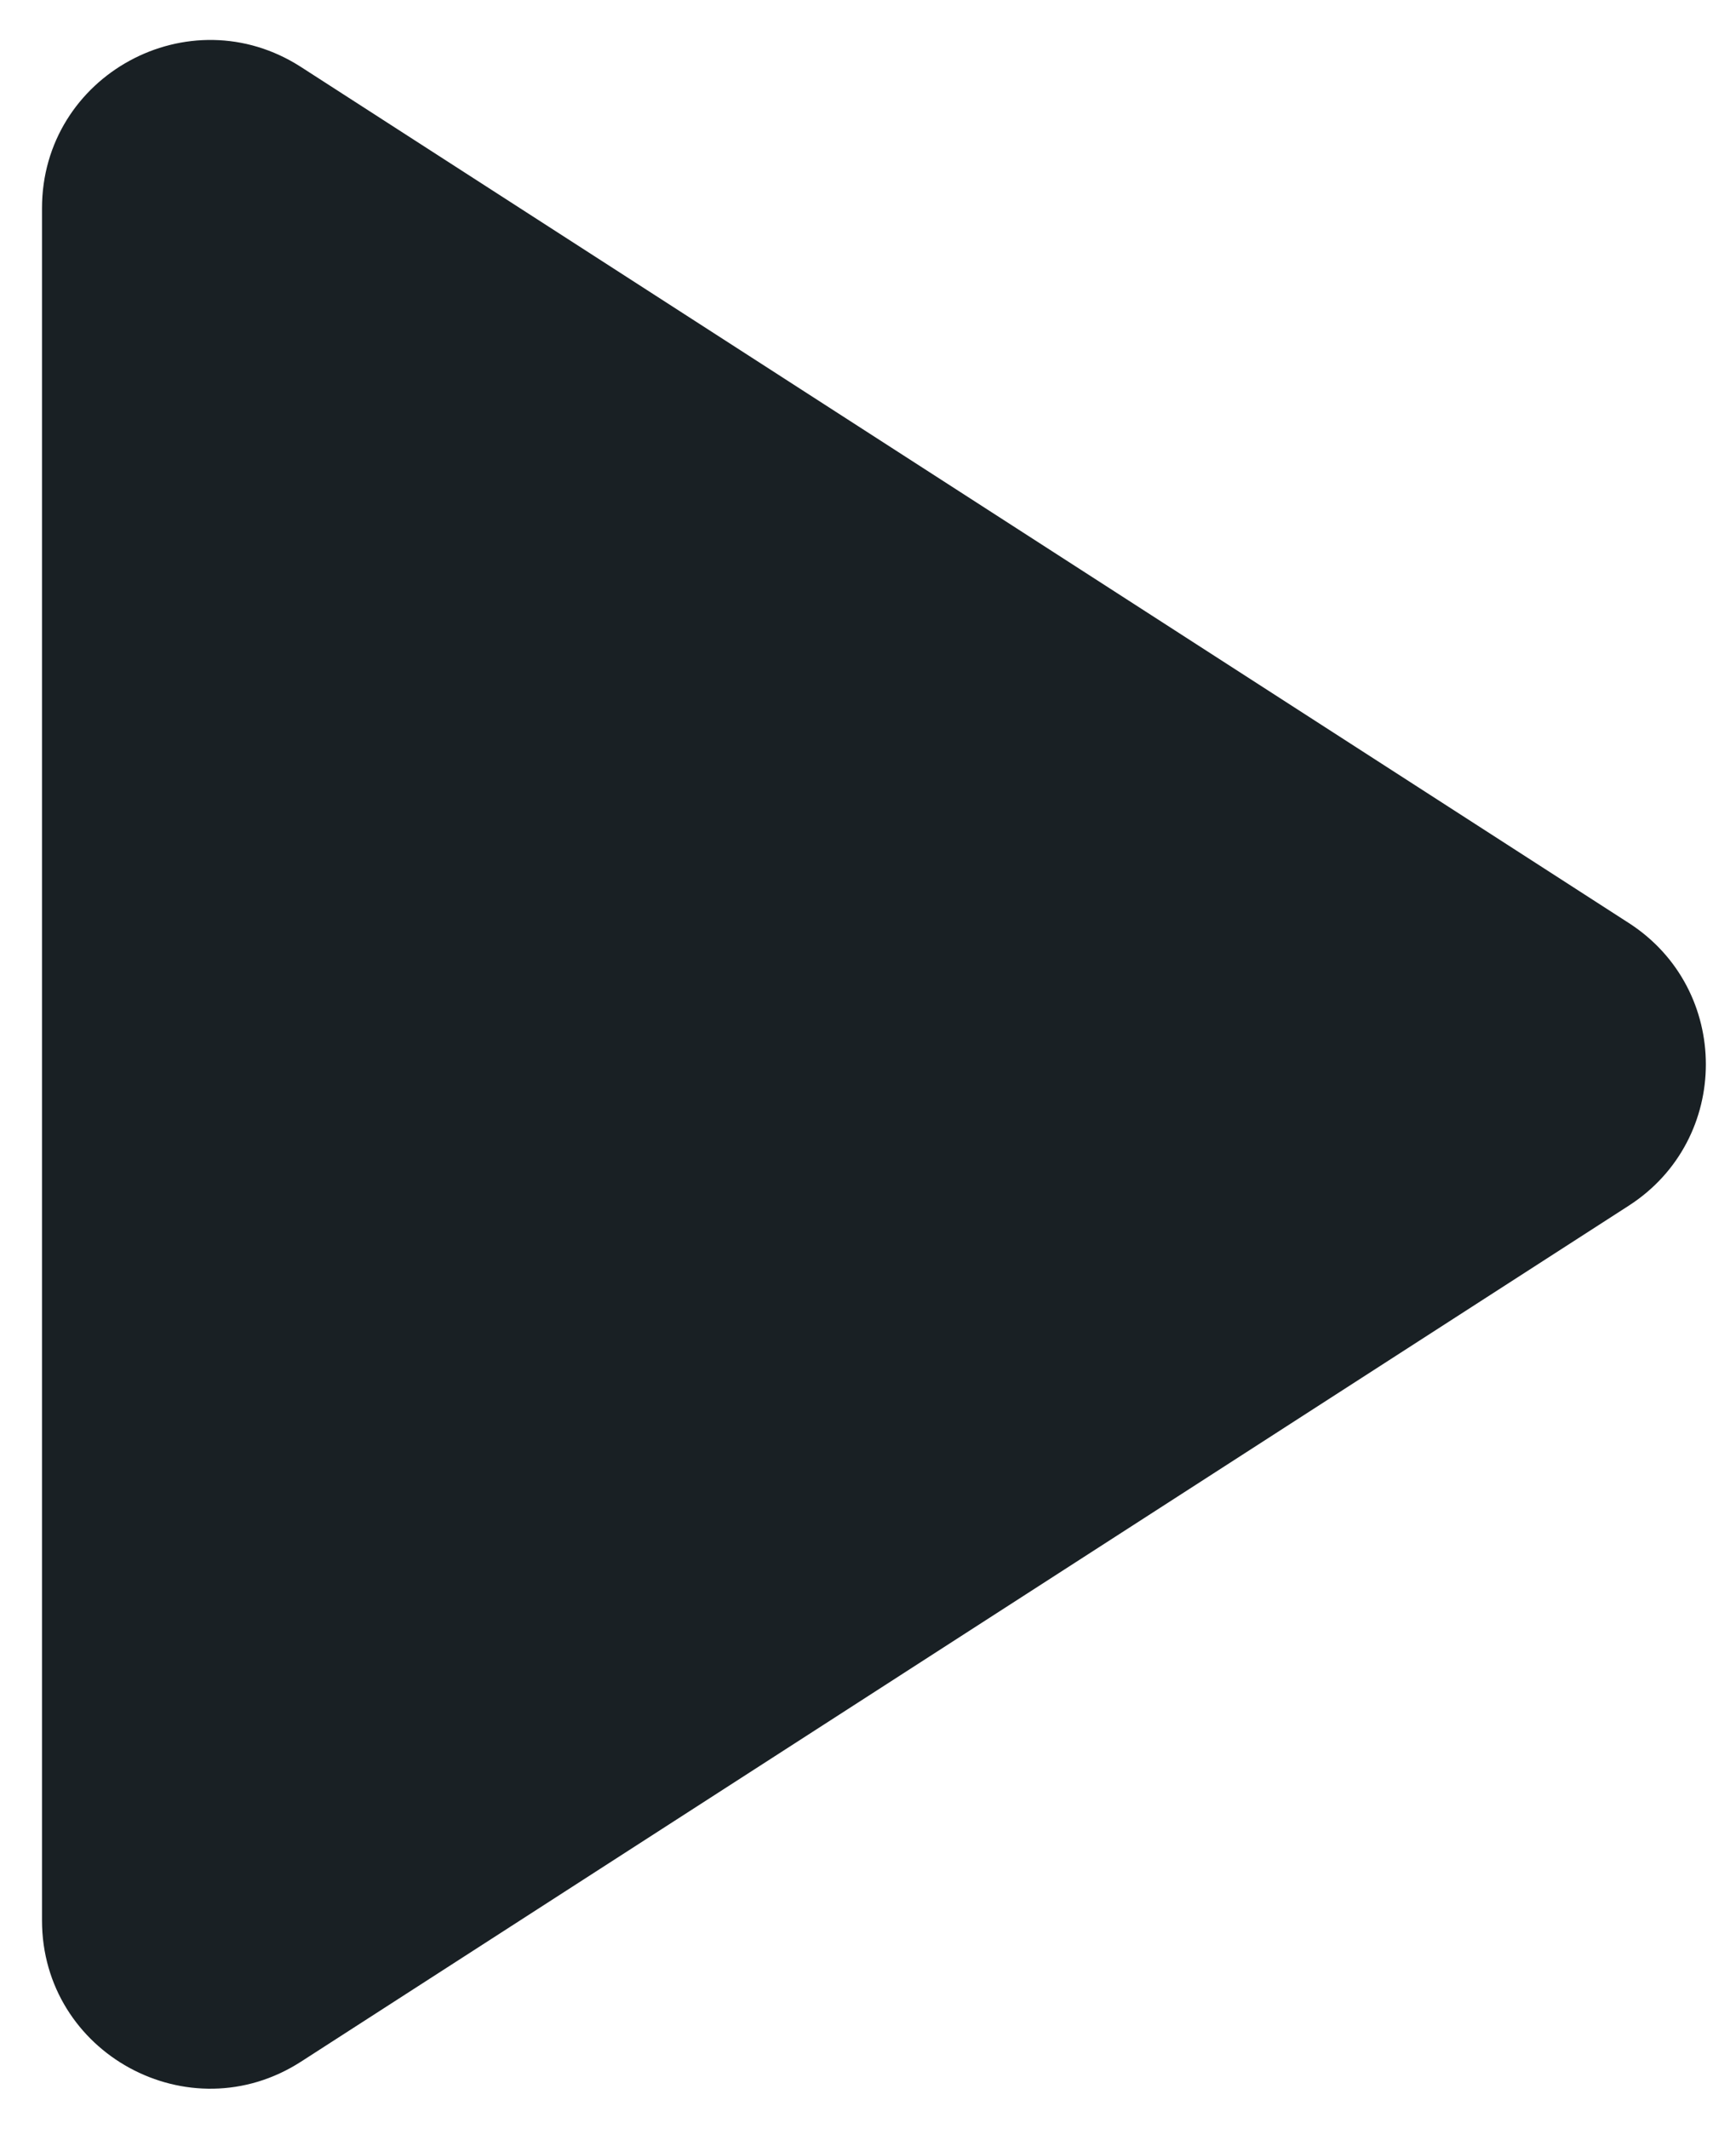 <svg width="31" height="38" viewBox="0 0 31 38" fill="none" xmlns="http://www.w3.org/2000/svg">
<path d="M29.087 16.478C30.92 17.66 30.92 20.34 29.087 21.522L5.375 36.804C3.379 38.09 0.75 36.657 0.75 34.282L0.75 3.718C0.75 1.343 3.379 -0.09 5.375 1.196L29.087 16.478Z" fill="#192024"/>
</svg>
